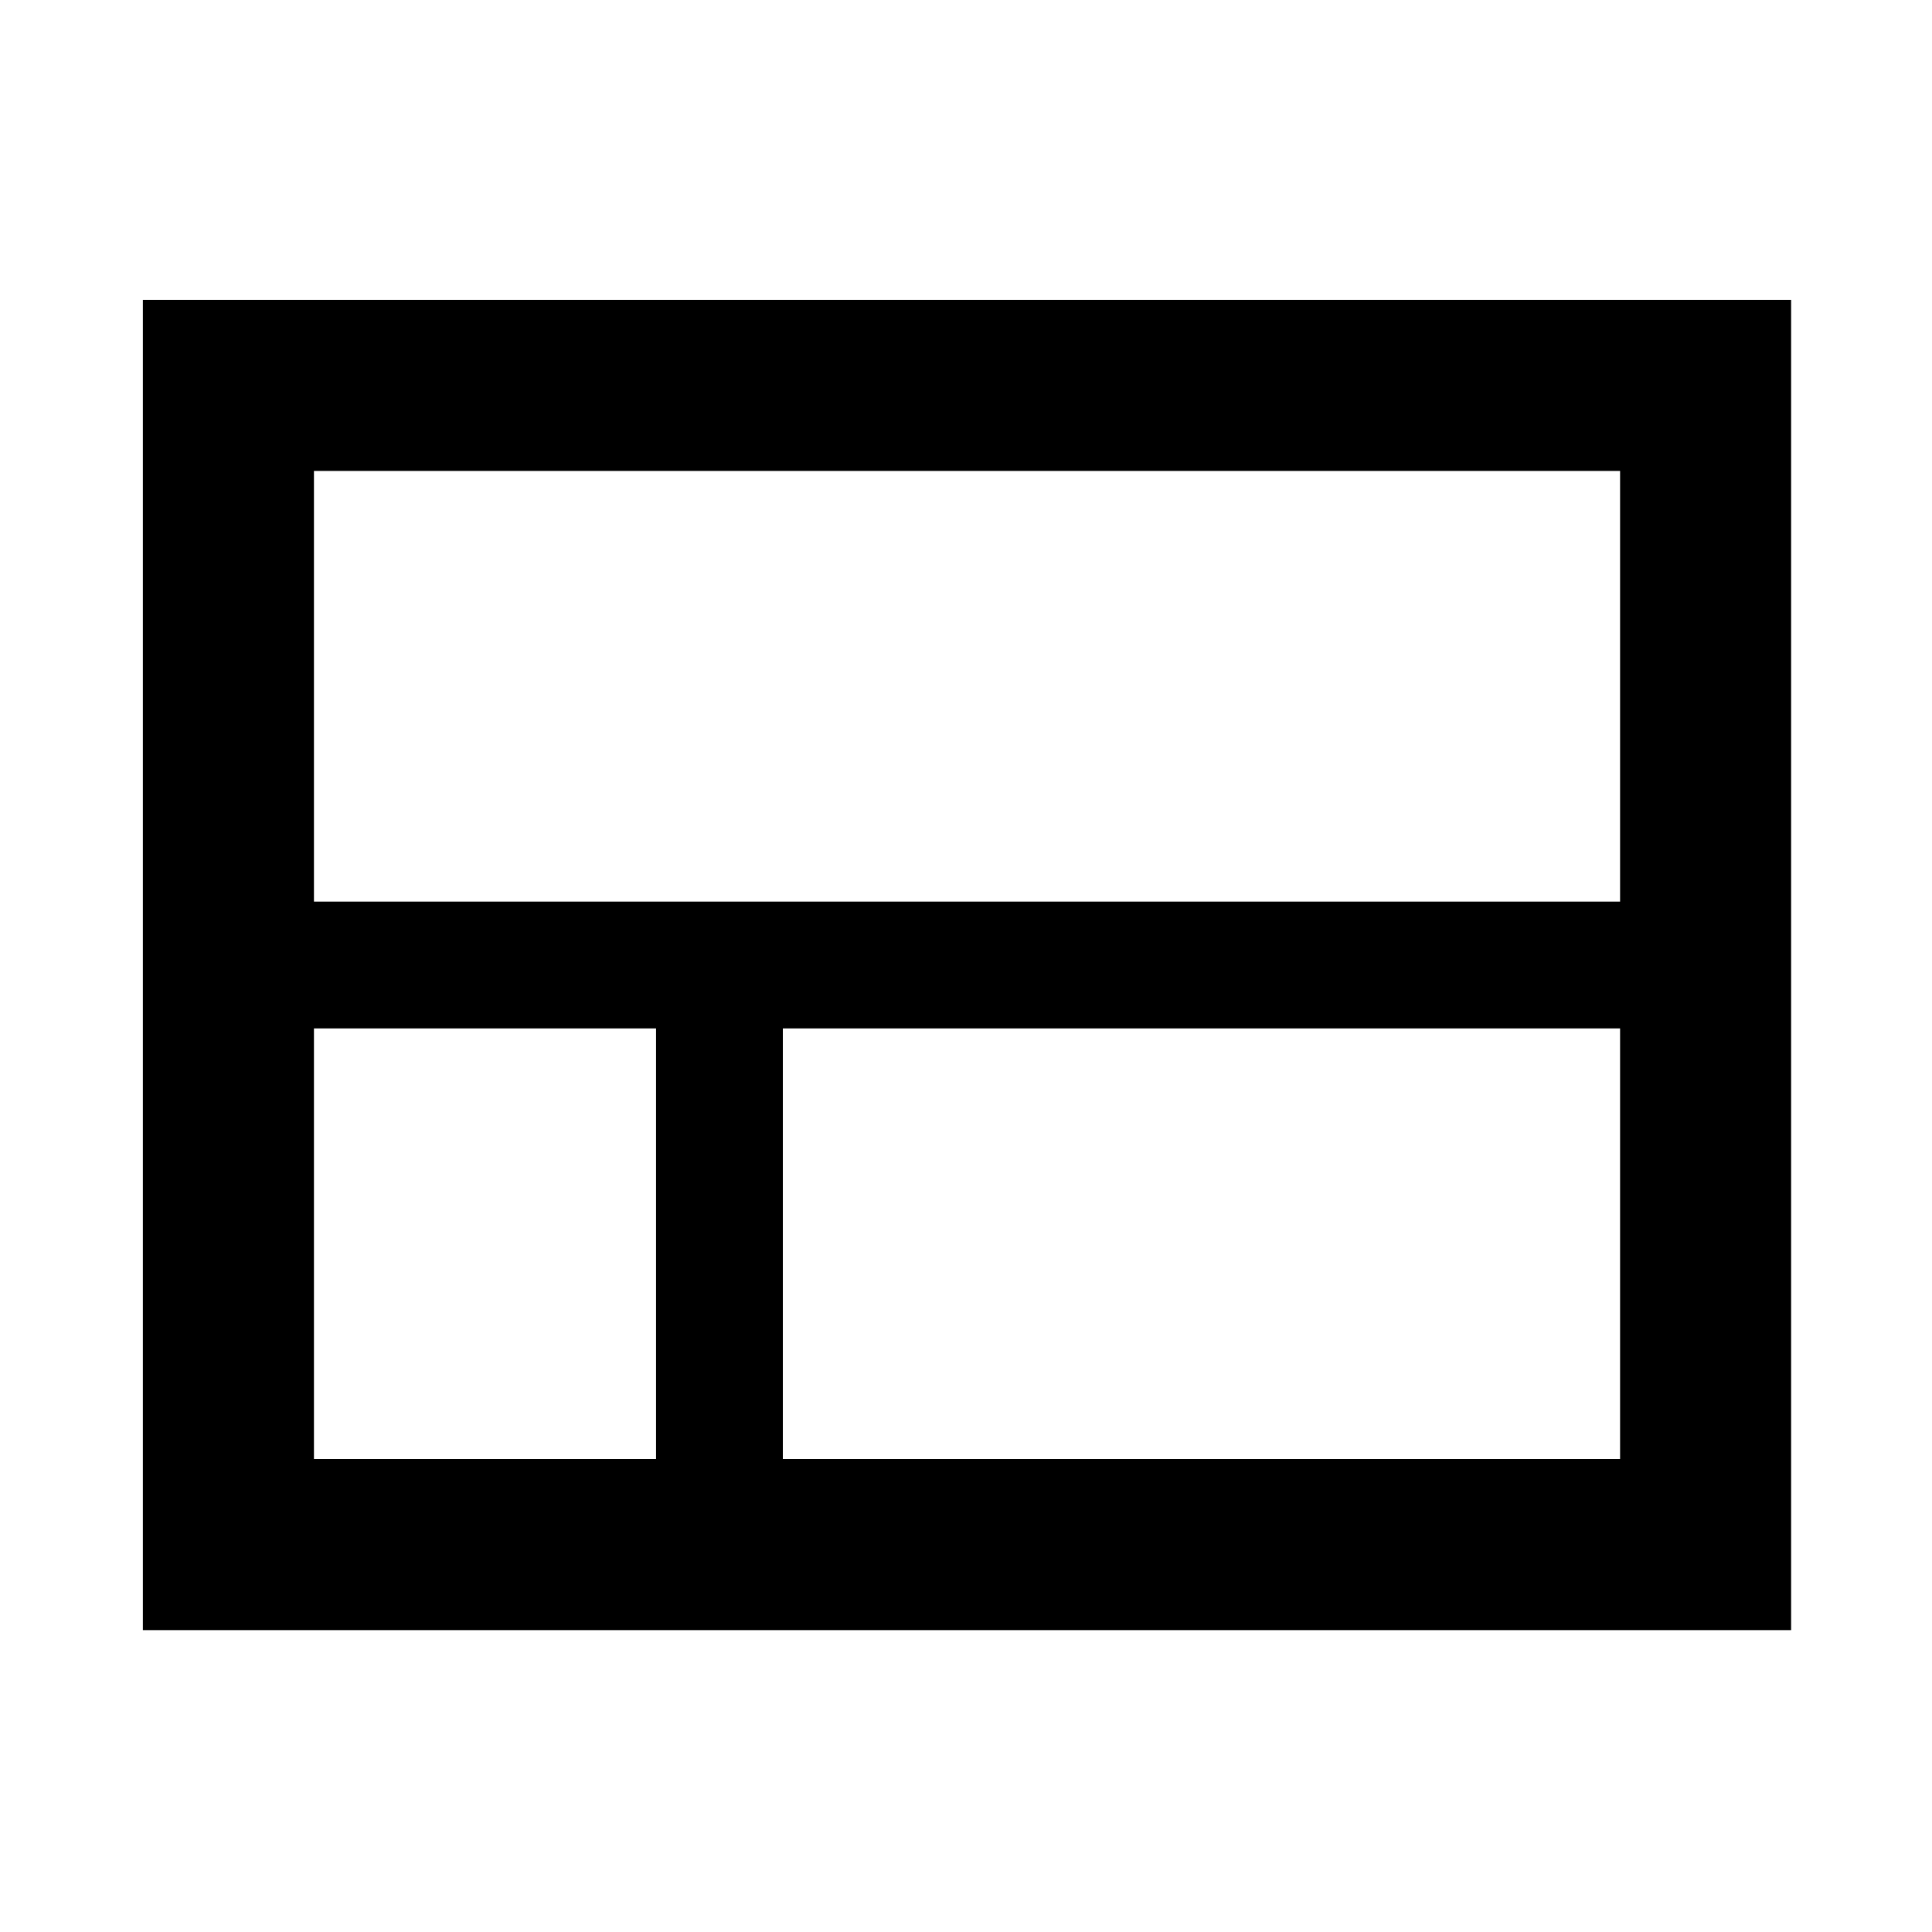 <svg xmlns="http://www.w3.org/2000/svg" height="40" width="40"><path d="M2.958 33.75V6.208h34.125V33.75Zm30.584-15.083V9.75H6.5v8.917ZM16.208 30.208h17.334v-8.916H16.208Zm-9.708 0h7.083v-8.916H6.5Z"/></svg>